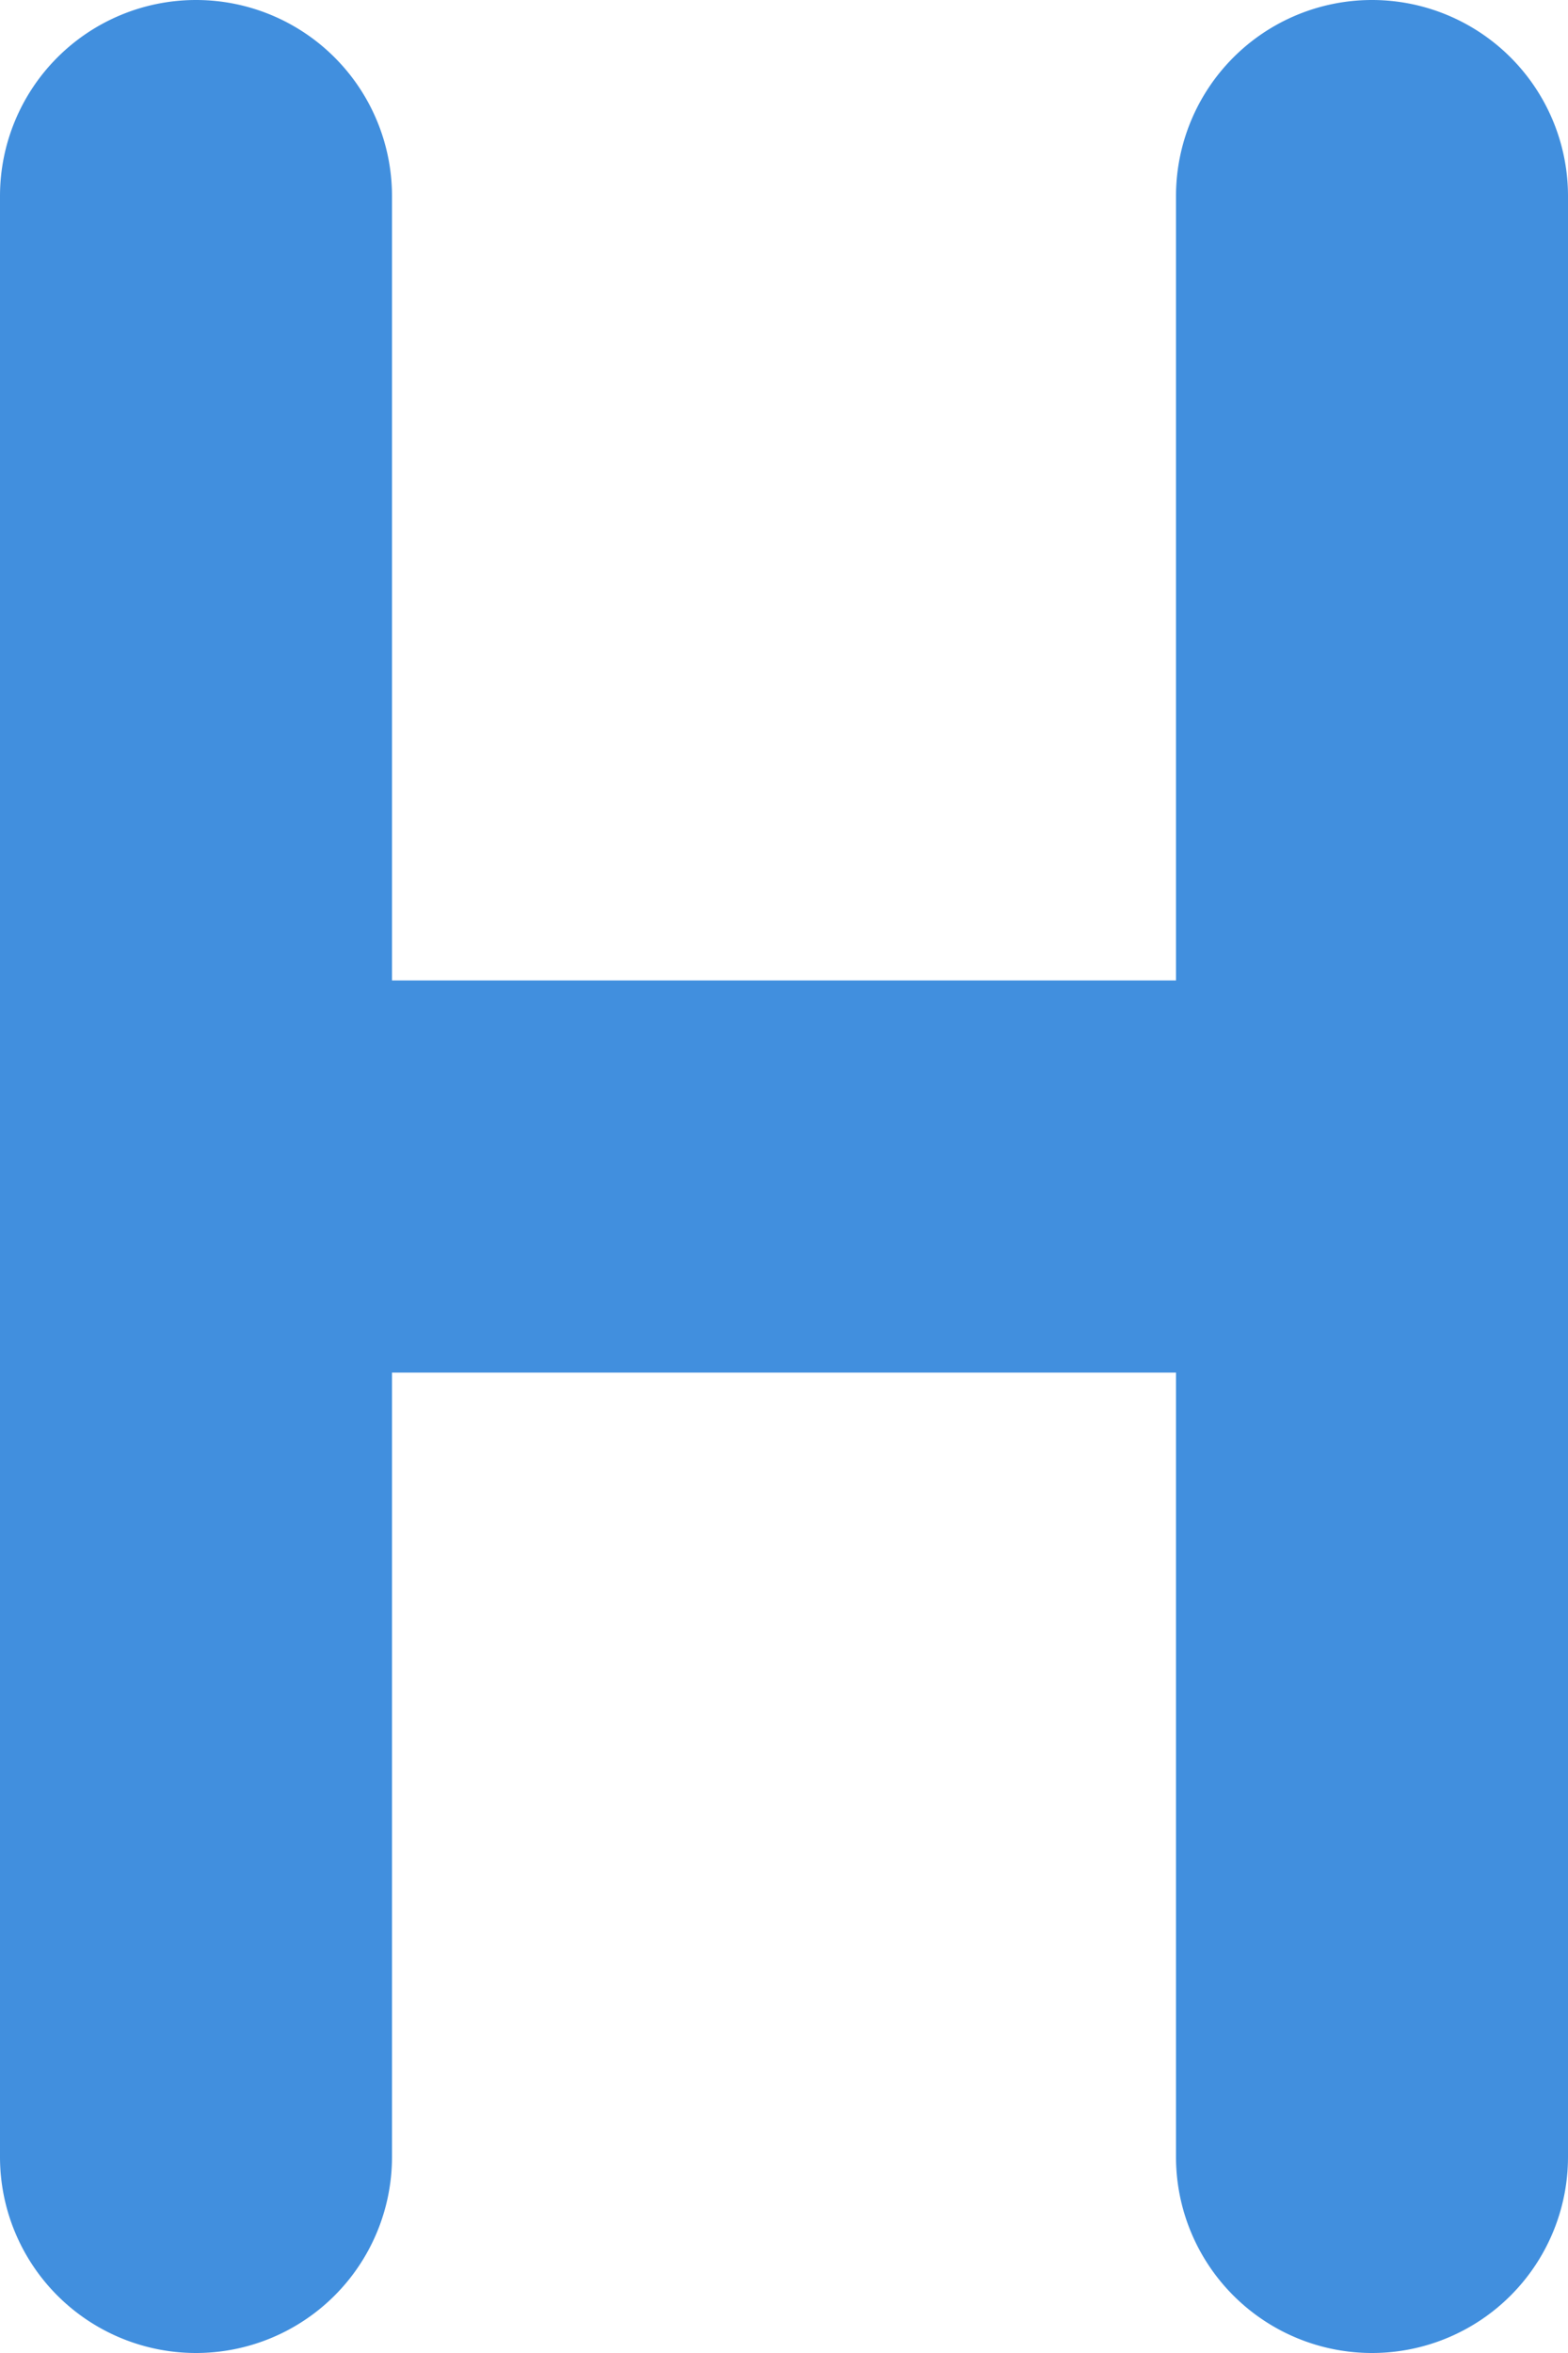 <svg xmlns="http://www.w3.org/2000/svg" viewBox="0 0 32 48"><defs><style>.cls-1{fill:#418fde;}</style></defs><g id="Layer_2" data-name="Layer 2"><g id="Icons"><path class="cls-1" d="M28,0a4,4,0,0,0-4,4V20H8V4A4,4,0,0,0,0,4V44a4,4,0,0,0,8,0V28H24V44a4,4,0,0,0,8,0V4A4,4,0,0,0,28,0Z"/></g></g></svg>
